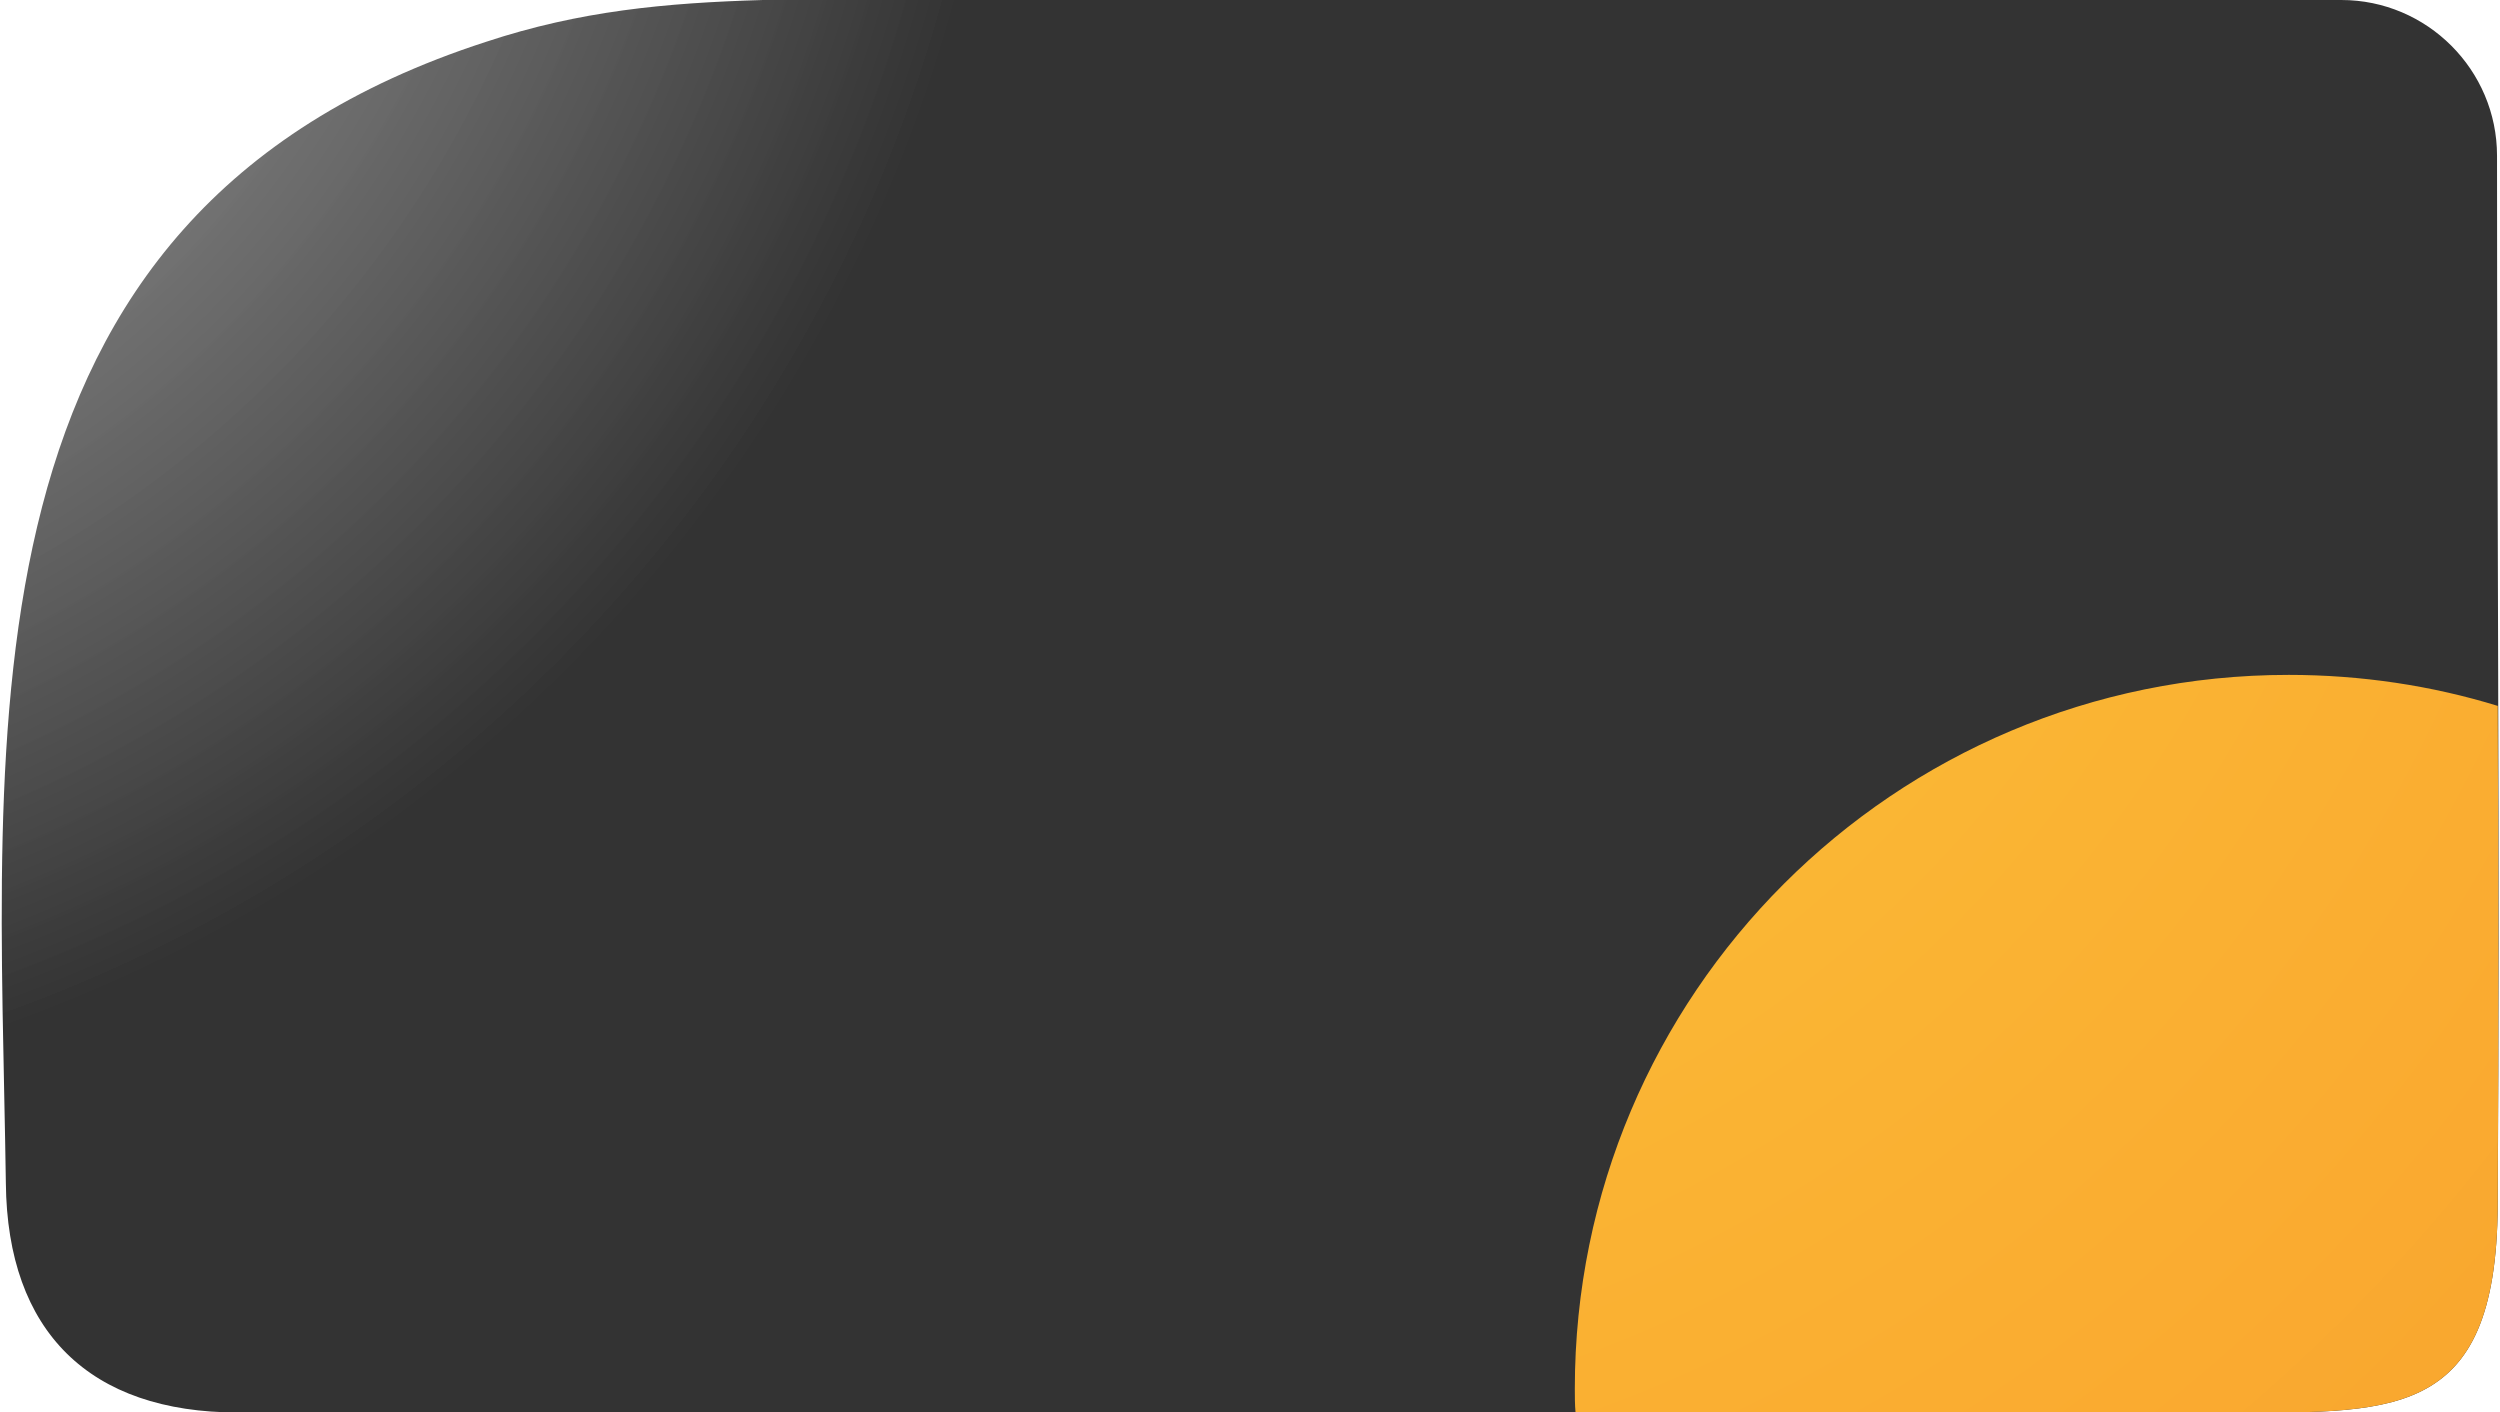 <?xml version="1.0" encoding="UTF-8"?>
<!DOCTYPE svg PUBLIC "-//W3C//DTD SVG 1.1//EN" "http://www.w3.org/Graphics/SVG/1.1/DTD/svg11.dtd">
<!-- Creator: CorelDRAW 2021 (64-Bit) -->
<svg xmlns="http://www.w3.org/2000/svg" xml:space="preserve" width="600px" height="339px" version="1.1" style="shape-rendering:geometricPrecision; text-rendering:geometricPrecision; image-rendering:optimizeQuality; fill-rule:evenodd; clip-rule:evenodd"
viewBox="0 0 34.63 19.59"
 xmlns:xlink="http://www.w3.org/1999/xlink"
 xmlns:xodm="http://www.corel.com/coreldraw/odm/2003">
 <defs>
  <style type="text/css">
   <![CDATA[
    .fil2 {fill:none}
    .fil0 {fill:url(#id3)}
    .fil1 {fill:url(#id4)}
   ]]>
  </style>
   <clipPath id="id0">
    <path d="M32.45 0c1.19,0 2.16,0.97 2.16,2.16 0,4.85 0.04,9.72 0.01,14.56 -0.02,3.03 -1.48,2.87 -3.93,2.87 -9.13,0 -18.27,0 -27.41,0 -2.06,0 -3.2,-1.12 -3.22,-3.18 -0.09,-6.32 -0.79,-13.42 6.66,-15.83 1.3,-0.43 2.49,-0.54 3.84,-0.58 7.18,0 14.36,0 21.54,0l0.35 0z"/>
   </clipPath>
    <clipPath id="id1">
     <path d="M31.72 9.36c1.01,0 1.99,0.15 2.9,0.43 0.01,2.31 0.01,4.63 0,6.93 -0.02,3.03 -1.48,2.87 -3.93,2.87 -2.95,0 -5.91,0 -8.86,0 -0.01,-0.11 -0.01,-0.22 -0.01,-0.33 0,-5.47 4.43,-9.9 9.9,-9.9z"/>
    </clipPath>
    <clipPath id="id2">
     <path d="M32.45 0c1.19,0 2.16,0.97 2.16,2.16 0,4.85 0.04,9.72 0.01,14.56 -0.02,3.03 -1.48,2.87 -3.93,2.87 -9.13,0 -18.27,0 -27.41,0 -2.06,0 -3.2,-1.12 -3.22,-3.18 -0.09,-6.32 -0.79,-13.42 6.66,-15.83 1.3,-0.43 2.49,-0.54 3.84,-0.58 7.18,0 14.36,0 21.54,0l0.35 0z"/>
    </clipPath>
  <radialGradient id="id3" gradientUnits="userSpaceOnUse" gradientTransform="matrix(1.715 1.583 -1.583 1.715 -5 15)" cx="-6.58" cy="-5.88" r="9" fx="-6.58" fy="-5.88">
   <stop offset="0" style="stop-opacity:0.067; stop-color:#B4B4B4"/>
   <stop offset="0.098" style="stop-opacity:0.533; stop-color:#737373"/>
   <stop offset="1" style="stop-opacity:1; stop-color:#333333"/>
  </radialGradient>
  <radialGradient id="id4" gradientUnits="userSpaceOnUse" gradientTransform="matrix(0.303 1.616 1.616 -0.303 9 -23)" cx="15.16" cy="1.13" r="33.34" fx="15.16" fy="1.13">
   <stop offset="0" style="stop-opacity:1; stop-color:#FBC93B"/>
   <stop offset="0.588" style="stop-opacity:1; stop-color:#F99F2C"/>
   <stop offset="1" style="stop-opacity:1; stop-color:#F7751E"/>
  </radialGradient>
 </defs>
 <g id="Layer_x0020_1">
  <path class="fil0" d="M32.45 0c1.19,0 2.16,0.97 2.16,2.16 0,4.85 0.04,9.72 0.01,14.56 -0.02,3.03 -1.48,2.87 -3.93,2.87 -9.13,0 -18.27,0 -27.41,0 -2.06,0 -3.2,-1.12 -3.22,-3.18 -0.09,-6.32 -0.79,-13.42 6.66,-15.83 1.3,-0.43 2.49,-0.54 3.84,-0.58 7.18,0 14.36,0 21.54,0l0.35 0z"/>
  <g style="clip-path:url(#id0)">
   <g id="_1246587113184">
    <g>
    </g>
   </g>
   <g style="clip-path:url(#id1)">
    <g id="_1246587111984">
     <path id="_1" class="fil1" d="M23.09 39.78c-17.23,-9.32 -23.65,-30.84 -14.33,-48.08l62.42 33.75c-9.33,17.24 -30.85,23.65 -48.09,14.33z"/>
    </g>
   </g>
   <g style="clip-path:url(#id2)">
    <path class="fil2" d="M31.72 9.36c5.47,0 9.9,4.43 9.9,9.9 0,5.47 -4.43,9.9 -9.9,9.9 -5.47,0 -9.9,-4.43 -9.9,-9.9 0,-5.47 4.43,-9.9 9.9,-9.9z"/>
   </g>
  </g>
  <path class="fil2" d="M32.45 0c1.19,0 2.16,0.97 2.16,2.16 0,4.85 0.04,9.72 0.01,14.56 -0.02,3.03 -1.48,2.87 -3.93,2.87 -9.13,0 -18.27,0 -27.41,0 -2.06,0 -3.2,-1.12 -3.22,-3.18 -0.09,-6.32 -0.79,-13.42 6.66,-15.83 1.3,-0.43 2.49,-0.54 3.84,-0.58 7.18,0 14.36,0 21.54,0l0.35 0z"/>
 </g>
</svg>
